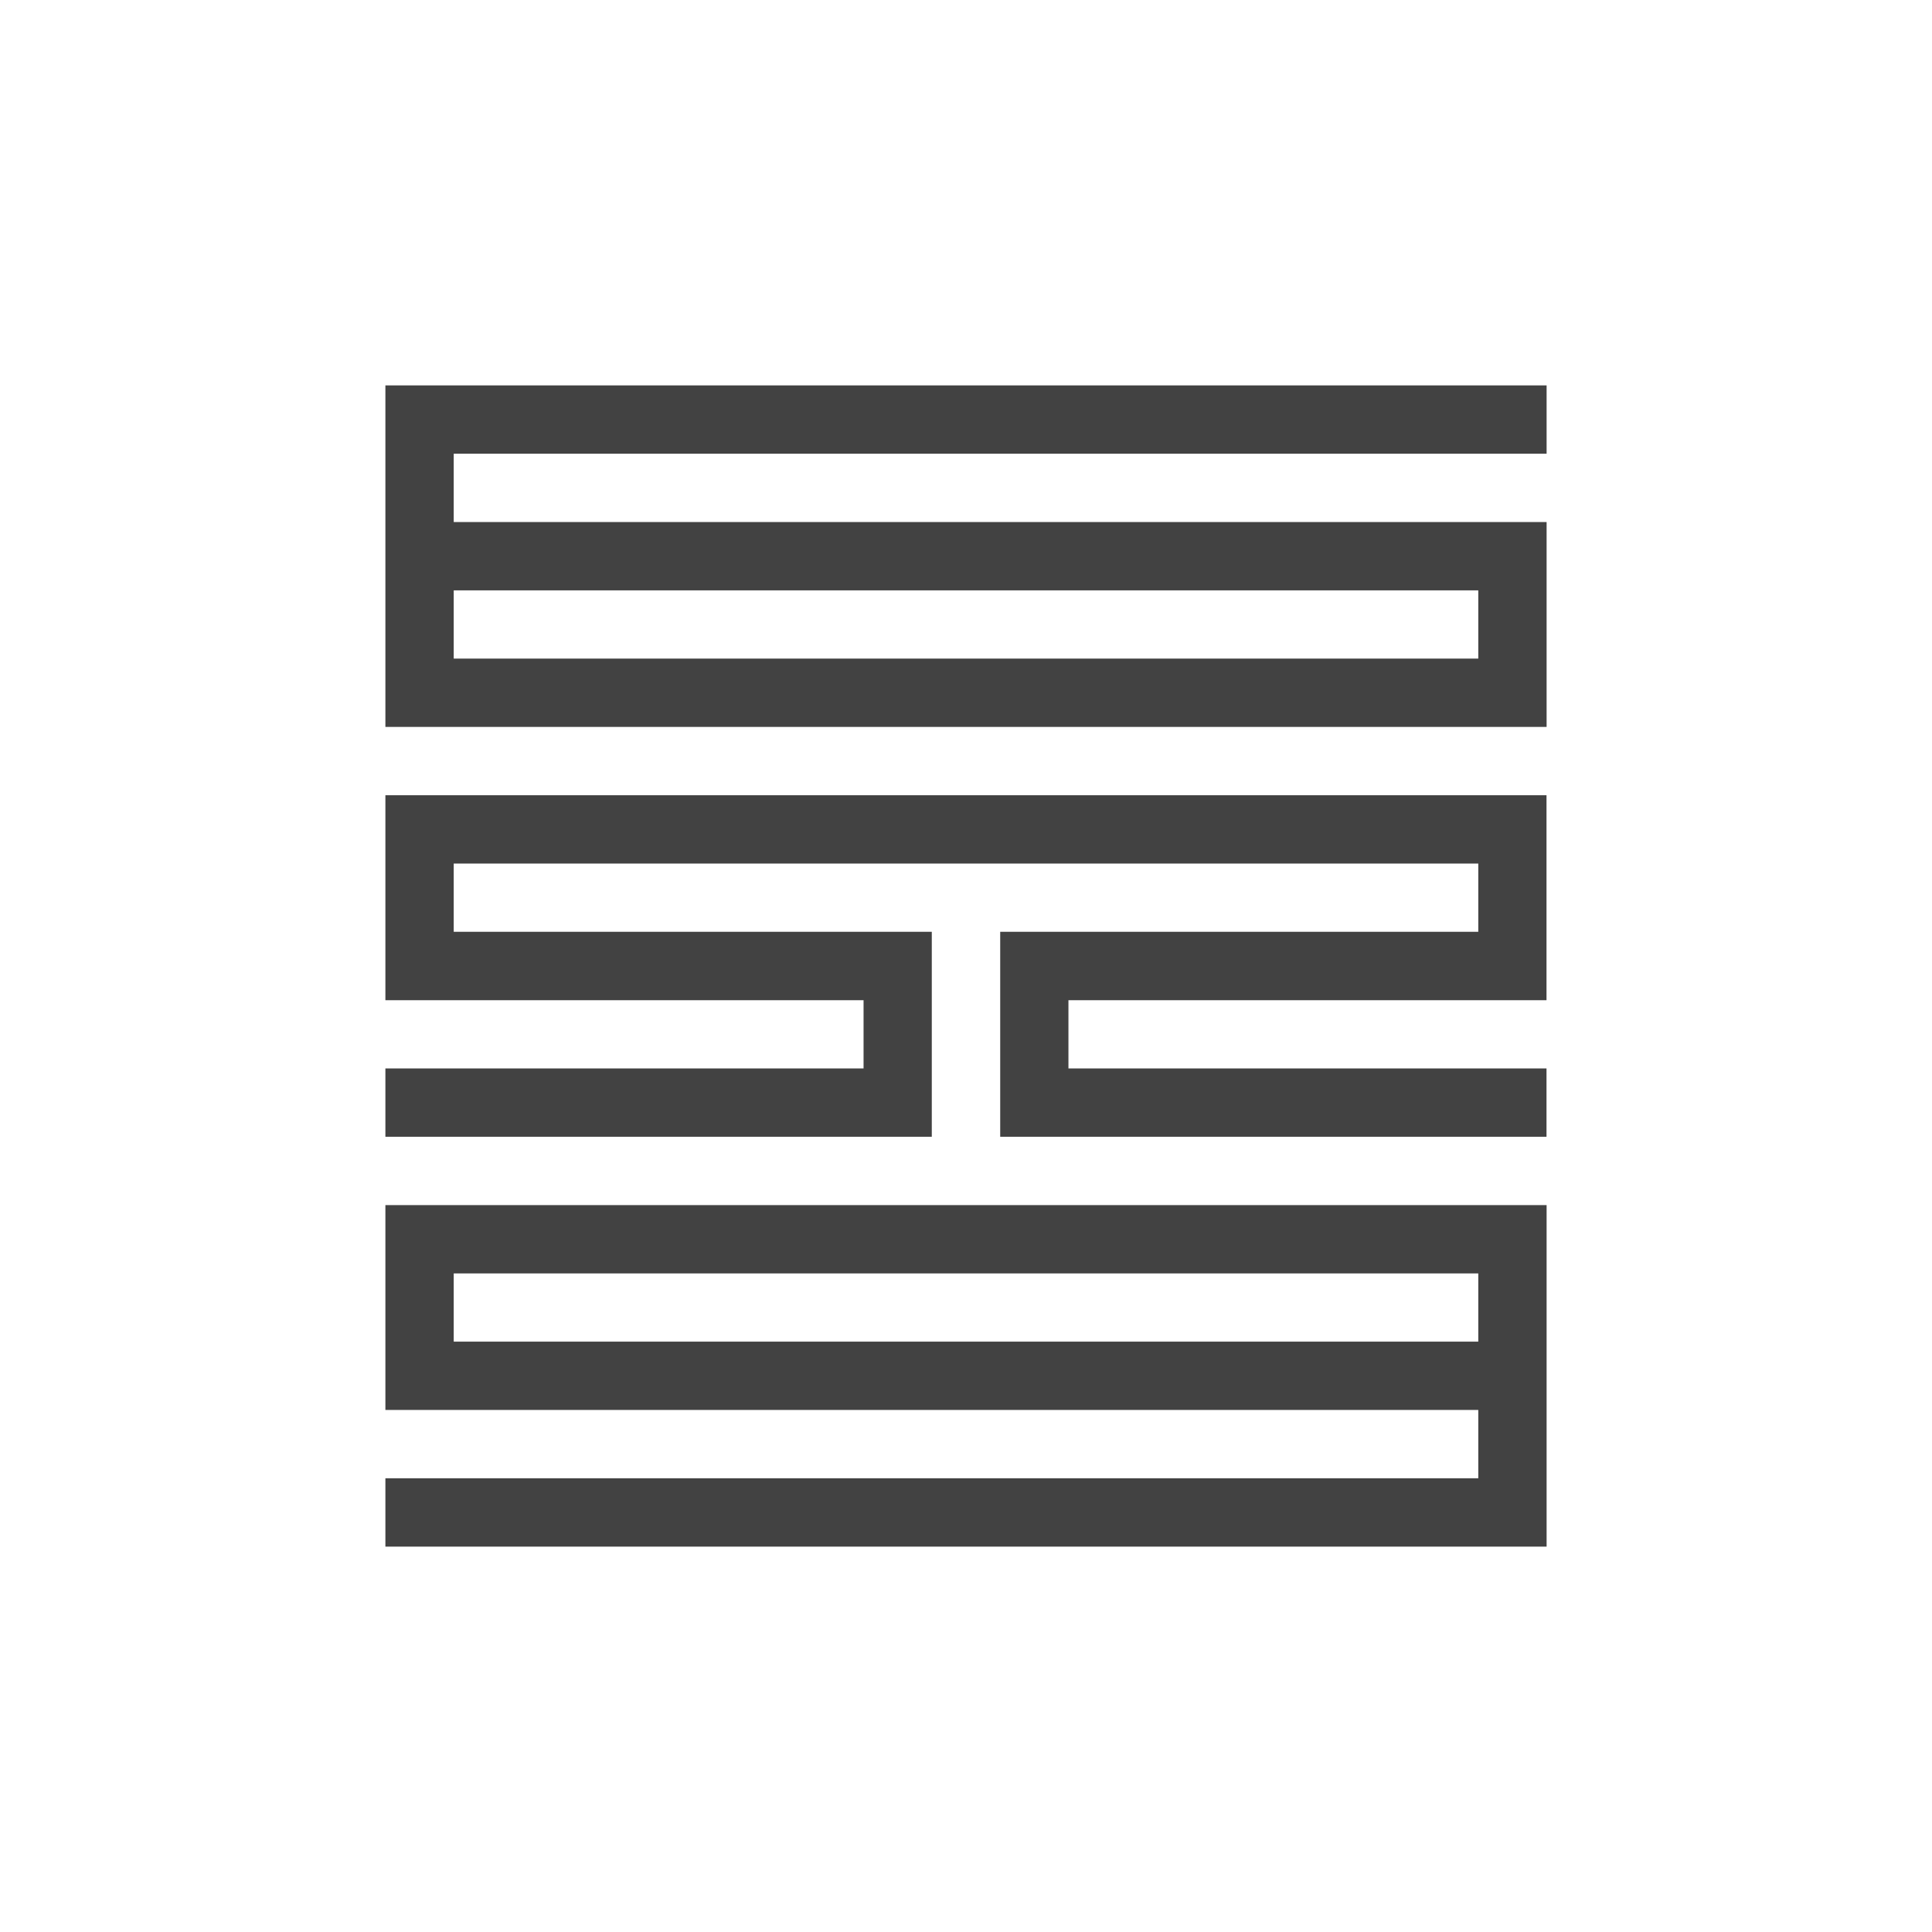 <svg id="Layer_1" data-name="Layer 1" xmlns="http://www.w3.org/2000/svg" viewBox="0 0 192 192"><defs><style>.cls-1{fill:#fff;}.cls-2{fill:#424242;}</style></defs><rect class="cls-1" width="192" height="192"/><polygon class="cls-2" points="38.3 99.4 85.82 99.4 85.82 106.18 38.3 106.18 38.3 112.97 92.6 112.97 92.6 92.6 45.09 92.6 45.09 85.82 146.91 85.82 146.91 92.6 99.4 92.6 99.4 112.97 153.69 112.97 153.69 106.18 106.18 106.18 106.18 99.4 153.69 99.4 153.69 79.03 38.3 79.03 38.3 99.4"/><path class="cls-2" d="M38.3,140.12H146.91v6.79H38.3v6.79H153.7V119.76H38.3Zm6.79-13.57H146.91v6.78H45.09Z"/><path class="cls-2" d="M153.7,45.09V38.3H38.3V72.24H153.7V51.88H45.09V45.09Zm-6.79,13.58v6.78H45.09V58.67Z"/></svg>